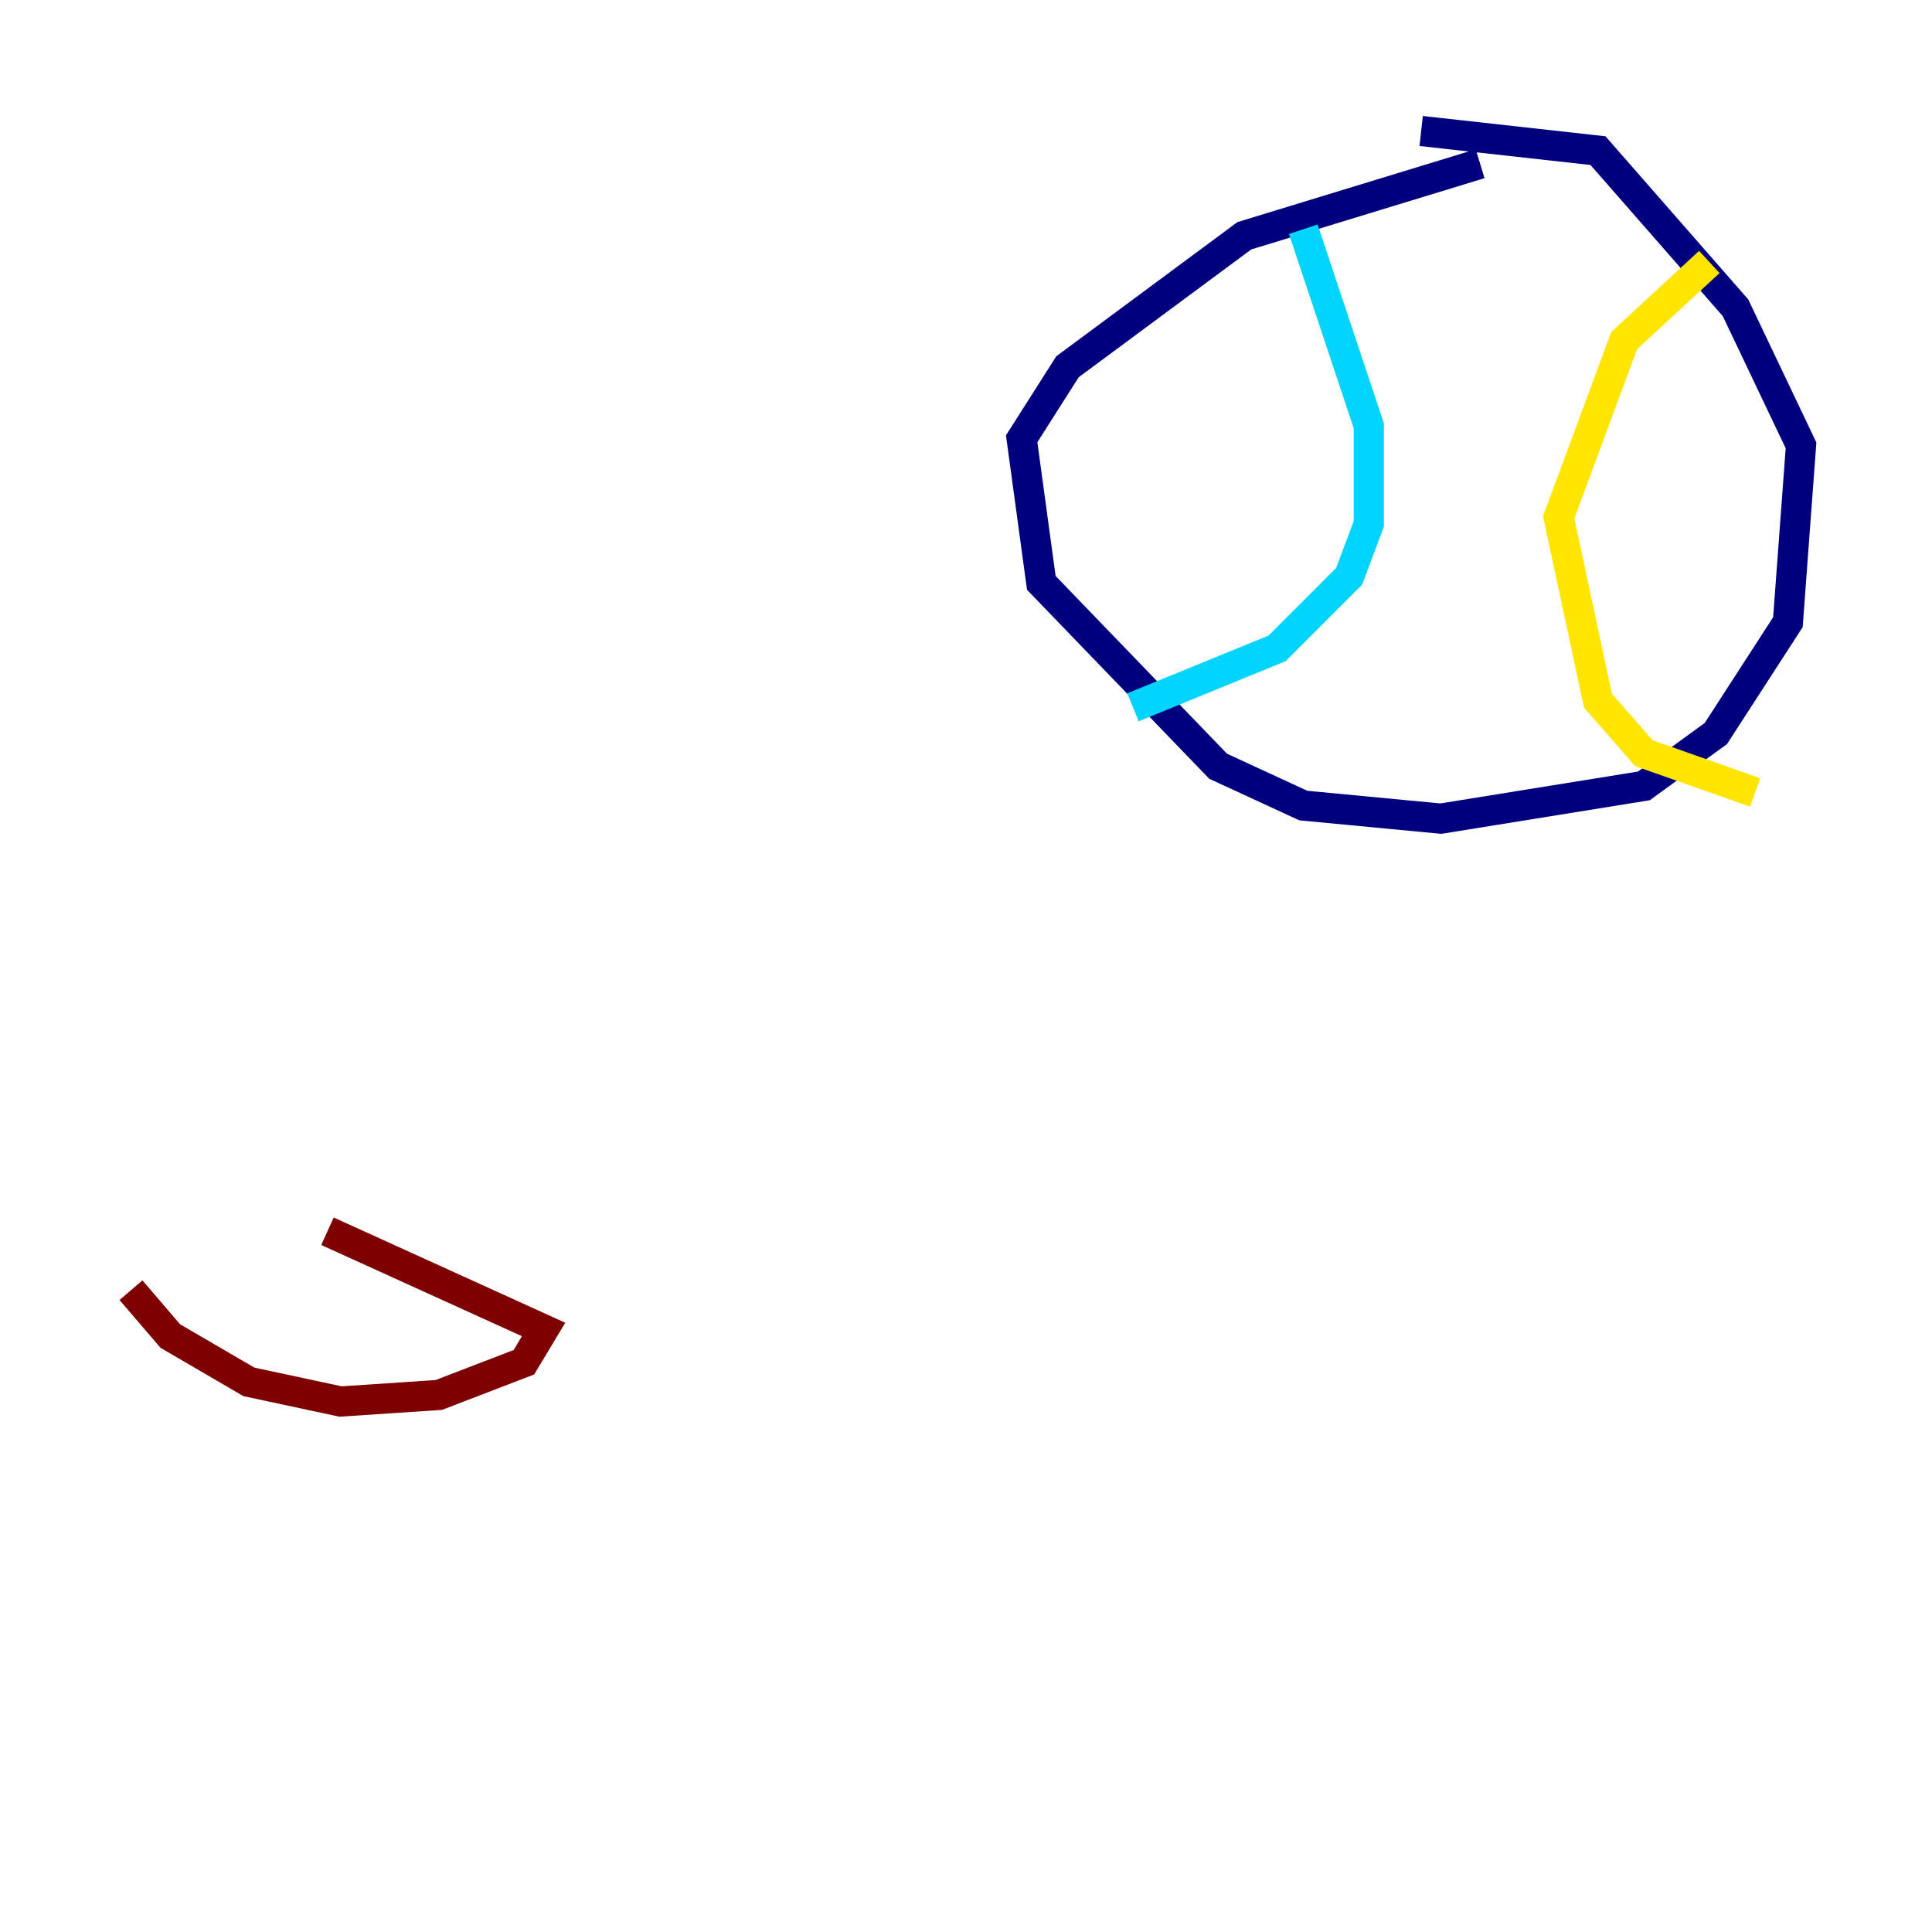 <?xml version="1.0" encoding="utf-8" ?>
<svg baseProfile="tiny" height="128" version="1.2" viewBox="0,0,128,128" width="128" xmlns="http://www.w3.org/2000/svg" xmlns:ev="http://www.w3.org/2001/xml-events" xmlns:xlink="http://www.w3.org/1999/xlink"><defs /><polyline fill="none" points="98.061,10.848 82.441,15.62 70.725,24.298 67.688,29.071 68.99,38.617 80.705,50.766 86.346,53.37 95.458,54.237 108.909,52.068 113.681,48.597 118.454,41.22 119.322,29.505 114.983,20.393 105.871,9.98 94.156,8.678" stroke="#00007f" stroke-width="2" /><polyline fill="none" points="86.346,15.186 90.685,28.203 90.685,34.712 89.383,38.183 84.61,42.956 75.064,46.861" stroke="#00d4ff" stroke-width="2" /><polyline fill="none" points="113.248,17.356 107.607,22.563 103.268,34.278 105.871,46.427 108.909,49.898 116.285,52.502" stroke="#ffe500" stroke-width="2" /><polyline fill="none" points="8.678,85.478 11.281,88.515 16.488,91.552 22.563,92.854 29.071,92.42 34.712,90.251 36.014,88.081 21.695,81.573" stroke="#7f0000" stroke-width="2" /></svg>